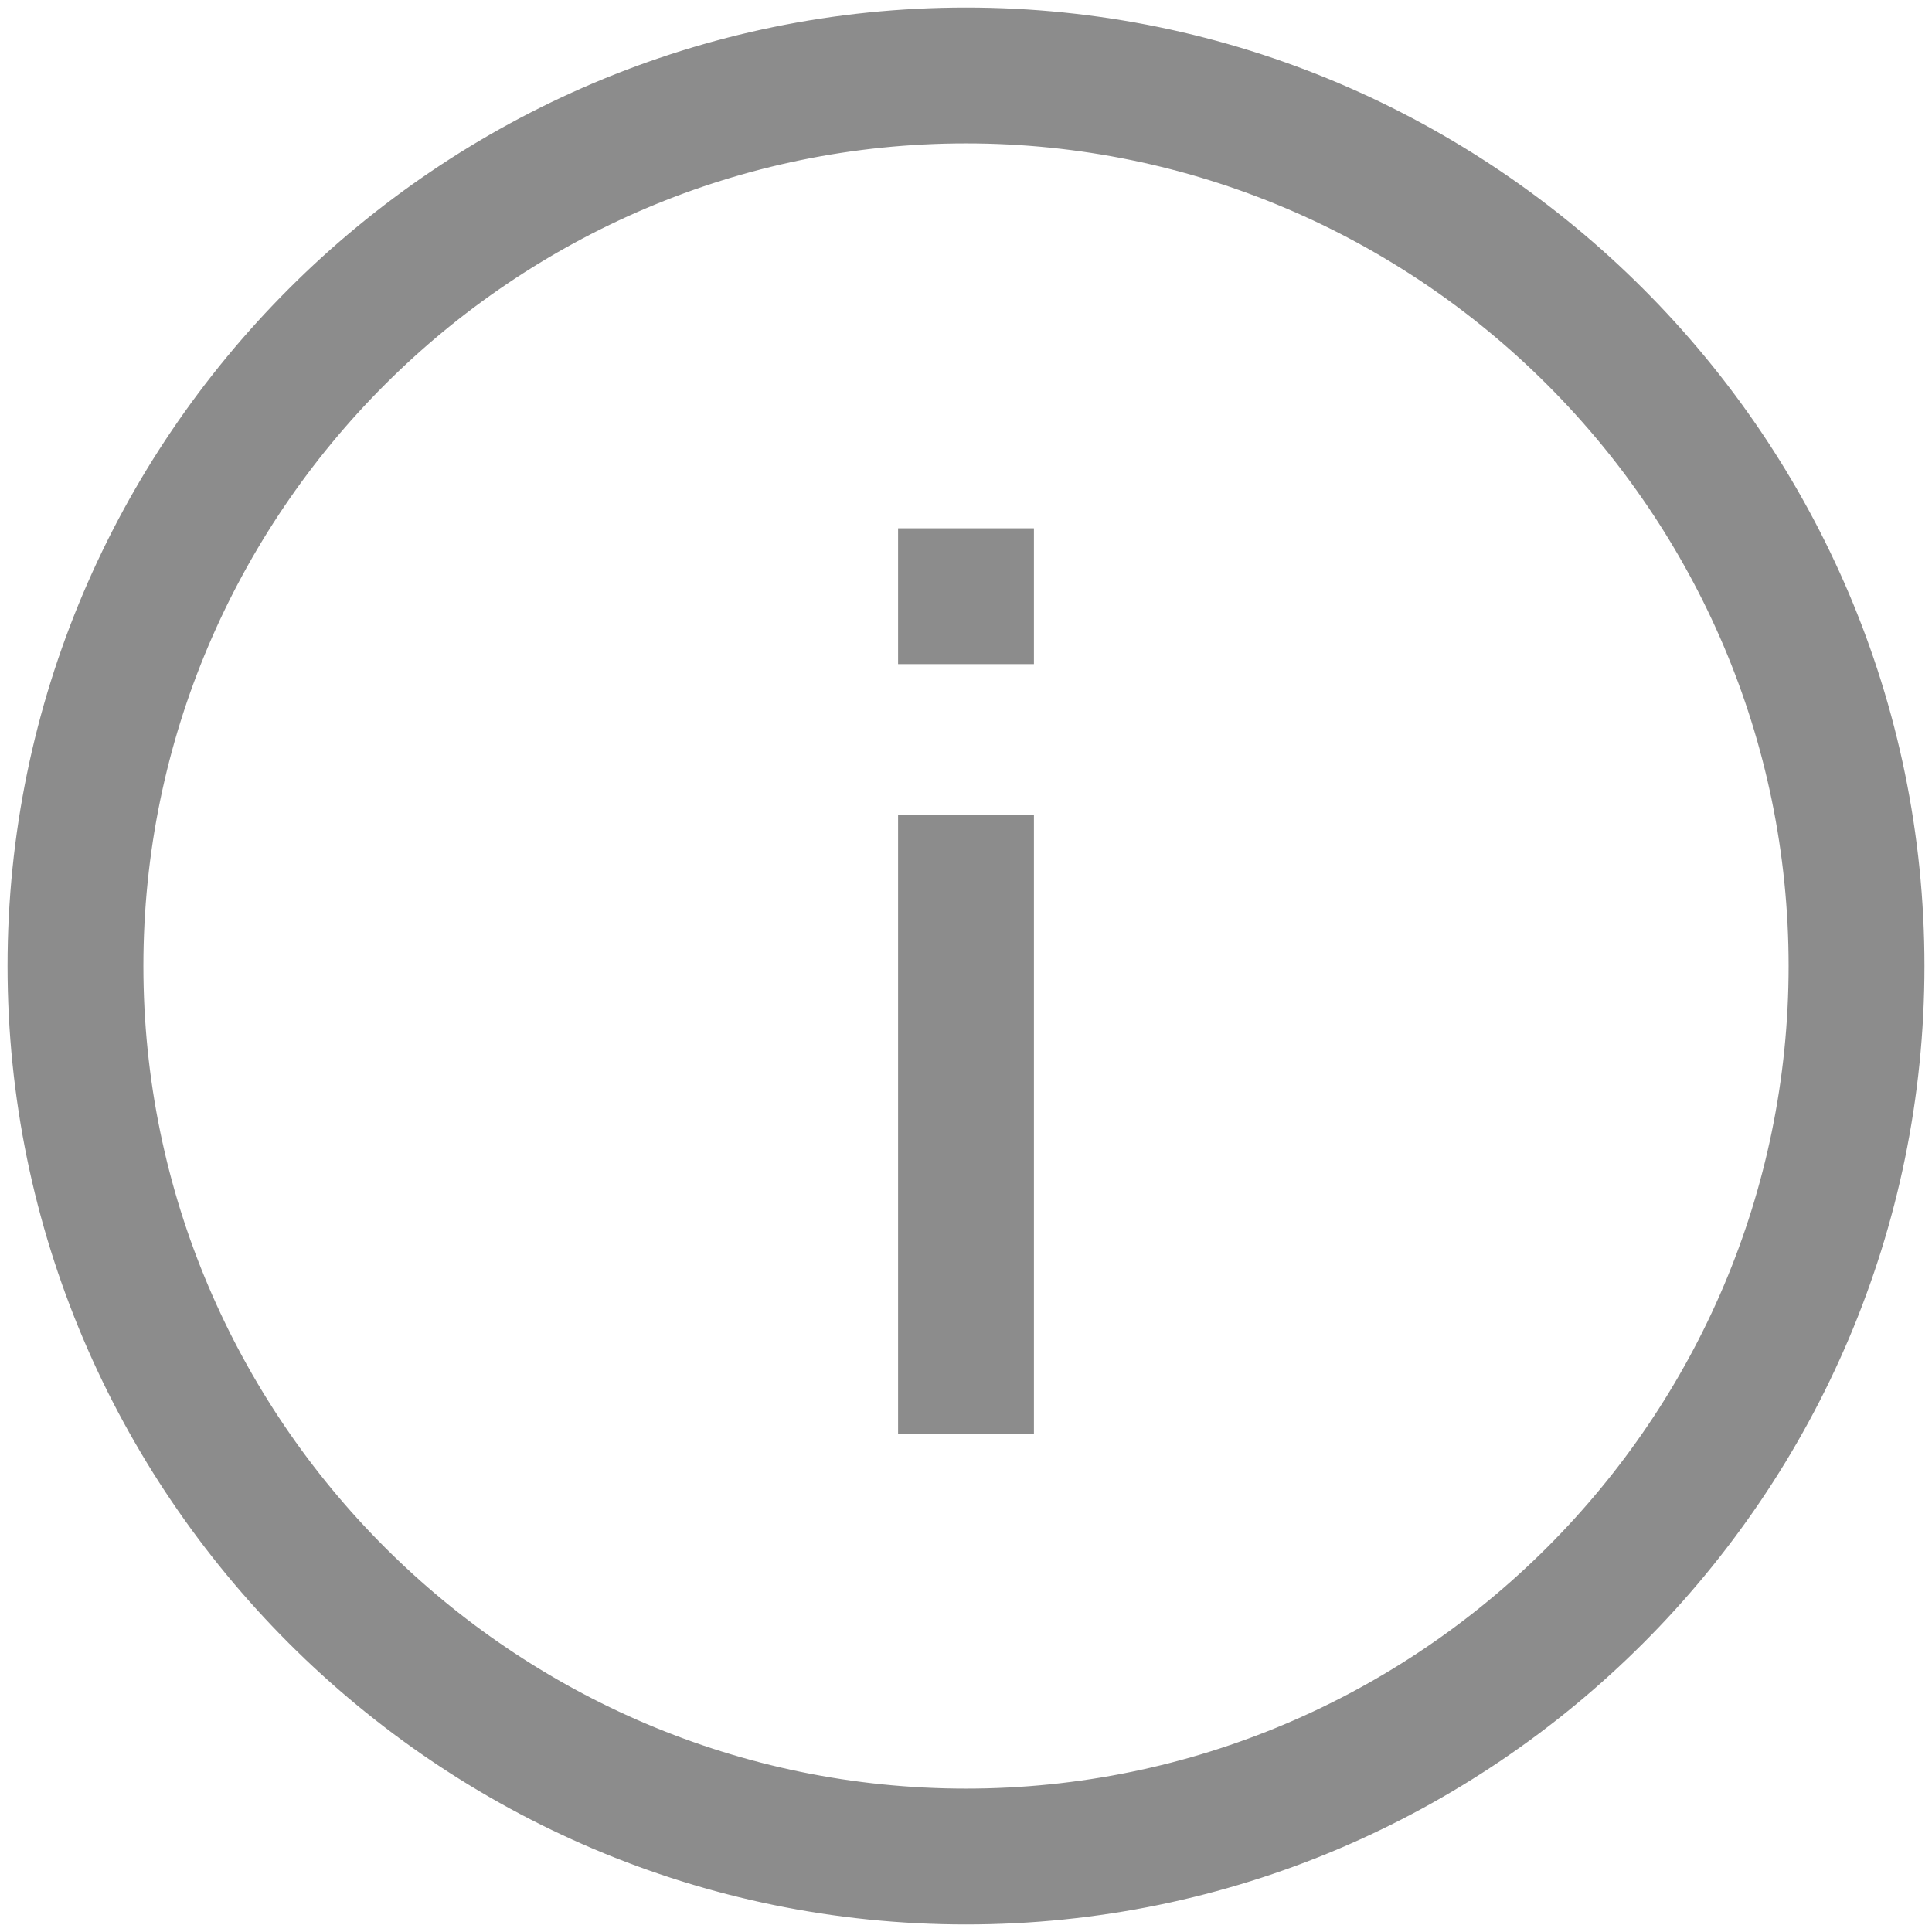 <!DOCTYPE svg PUBLIC "-//W3C//DTD SVG 1.1//EN" "http://www.w3.org/Graphics/SVG/1.1/DTD/svg11.dtd">
<!-- Uploaded to: SVG Repo, www.svgrepo.com, Transformed by: SVG Repo Mixer Tools -->
<svg fill="#8c8c8c" width="800px" height="800px" viewBox="0 0 128 128" id="Layer_1" version="1.1" xml:space="preserve" xmlns="http://www.w3.org/2000/svg" xmlns:xlink="http://www.w3.org/1999/xlink" stroke="#8c8c8c">
<g id="SVGRepo_bgCarrier" stroke-width="0"/>
<g id="SVGRepo_iconCarrier"> <g> <path d="M64,1C29.3,1,1,29.3,1,64s28.3,63,63,63s63-28.3,63-63S98.7,1,64,1z M64,119C33.7,119,9,94.3,9,64S33.7,9,64,9 s55,24.7,55,55S94.3,119,64,119z"/> <rect height="40" width="8" x="60" y="54.5"/> <rect height="8" width="8" x="60" y="35.5"/> </g> </g>
</svg>